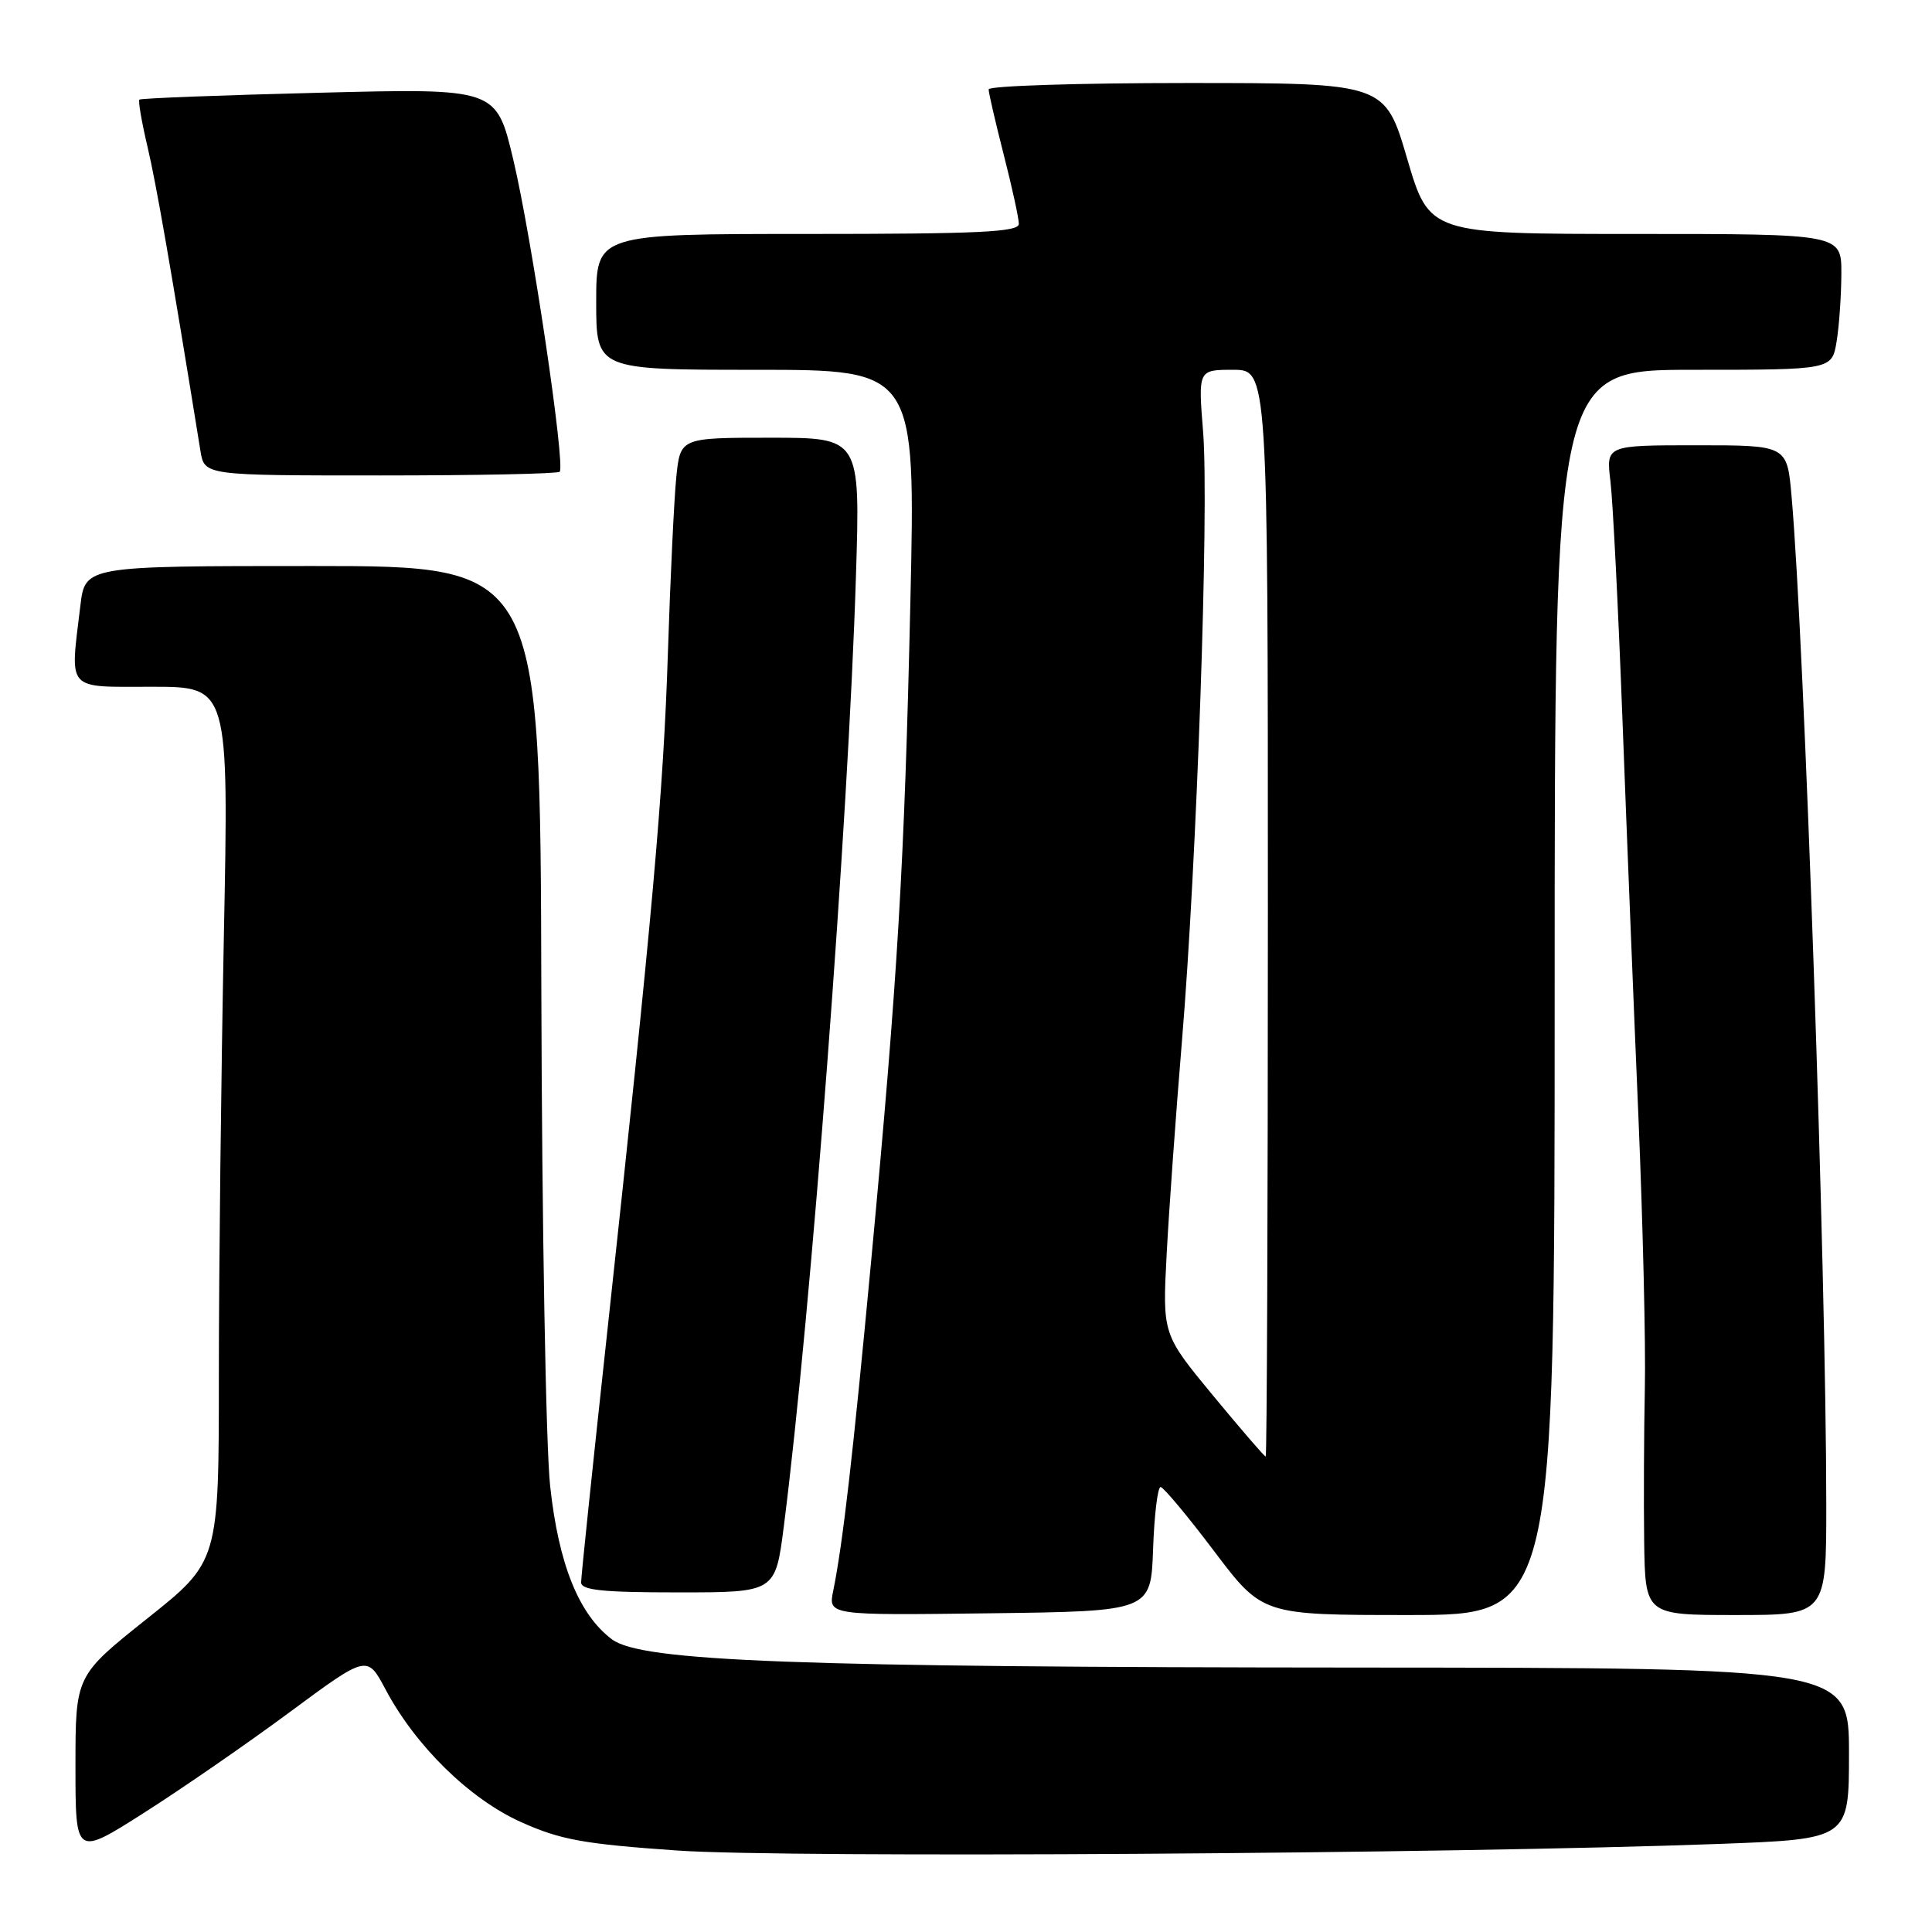 <?xml version="1.0" encoding="UTF-8" standalone="no"?>
<!DOCTYPE svg PUBLIC "-//W3C//DTD SVG 1.1//EN" "http://www.w3.org/Graphics/SVG/1.1/DTD/svg11.dtd" >
<svg xmlns="http://www.w3.org/2000/svg" xmlns:xlink="http://www.w3.org/1999/xlink" version="1.1" viewBox="0 0 256 256">
 <g >
 <path fill="currentColor"
d=" M 38.36 226.89 C 48.65 219.28 48.65 219.28 51.06 223.81 C 55.05 231.35 62.23 238.38 69.05 241.44 C 74.28 243.79 77.32 244.34 89.84 245.21 C 104.39 246.21 192.09 245.65 227.75 244.33 C 245.00 243.69 245.00 243.69 245.00 232.34 C 245.00 221.00 245.00 221.00 180.25 220.96 C 105.33 220.92 85.02 220.15 81.10 217.23 C 76.71 213.95 74.02 207.28 72.90 196.93 C 72.33 191.74 71.81 162.19 71.73 131.25 C 71.59 75.00 71.59 75.00 41.44 75.00 C 11.28 75.00 11.28 75.00 10.65 80.25 C 9.27 91.73 8.63 91.00 20.16 91.00 C 30.32 91.00 30.32 91.00 29.66 124.16 C 29.30 142.40 29.00 168.48 29.00 182.12 C 29.00 206.91 29.00 206.91 19.50 214.47 C 10.00 222.04 10.00 222.04 10.00 234.01 C 10.00 245.98 10.00 245.98 19.03 240.24 C 24.00 237.08 32.70 231.08 38.36 226.89 Z  M 152.79 205.25 C 152.95 200.71 153.40 197.02 153.79 197.04 C 154.18 197.07 157.37 200.89 160.88 205.54 C 167.27 214.00 167.27 214.00 186.63 214.00 C 206.00 214.00 206.00 214.00 206.00 131.50 C 206.00 49.00 206.00 49.00 224.37 49.00 C 242.74 49.00 242.74 49.00 243.36 45.25 C 243.70 43.19 243.98 39.14 243.99 36.25 C 244.00 31.00 244.00 31.00 216.69 31.00 C 189.39 31.00 189.39 31.00 186.45 21.00 C 183.51 11.00 183.51 11.00 157.26 11.00 C 142.82 11.00 131.00 11.38 131.00 11.84 C 131.00 12.30 131.90 16.20 133.00 20.50 C 134.10 24.80 135.00 28.92 135.00 29.66 C 135.00 30.75 129.74 31.00 107.00 31.00 C 79.00 31.00 79.00 31.00 79.00 40.00 C 79.00 49.00 79.00 49.00 100.16 49.00 C 121.32 49.00 121.32 49.00 120.63 79.75 C 119.84 114.66 118.96 129.43 115.44 167.00 C 112.98 193.22 111.69 204.43 110.41 210.77 C 109.74 214.04 109.74 214.04 131.12 213.77 C 152.50 213.50 152.50 213.50 152.79 205.25 Z  M 241.99 199.25 C 241.98 168.60 239.10 85.05 237.39 65.75 C 236.80 59.00 236.80 59.00 224.80 59.00 C 212.81 59.00 212.81 59.00 213.39 63.75 C 213.71 66.36 214.43 80.65 214.99 95.50 C 215.55 110.35 216.50 133.97 217.10 148.00 C 217.69 162.03 218.08 178.22 217.95 184.00 C 217.83 189.78 217.79 198.89 217.86 204.25 C 218.00 214.00 218.00 214.00 230.00 214.00 C 242.00 214.00 242.00 214.00 241.99 199.25 Z  M 103.86 202.25 C 107.47 173.97 112.41 108.98 113.42 76.25 C 113.99 58.00 113.99 58.00 102.07 58.00 C 90.14 58.00 90.14 58.00 89.61 63.25 C 89.32 66.14 88.82 76.60 88.50 86.50 C 87.91 105.03 86.45 121.31 80.47 176.42 C 78.56 193.98 77.00 208.94 77.00 209.67 C 77.00 210.71 79.84 211.00 89.87 211.00 C 102.74 211.00 102.74 211.00 103.86 202.25 Z  M 74.16 62.51 C 74.95 61.71 70.44 31.33 68.00 21.10 C 65.76 11.69 65.76 11.69 42.27 12.29 C 29.36 12.61 18.64 13.02 18.47 13.20 C 18.29 13.37 18.78 16.21 19.56 19.51 C 20.73 24.50 22.60 35.25 26.56 59.75 C 27.09 63.00 27.09 63.00 50.38 63.00 C 63.19 63.00 73.89 62.78 74.16 62.51 Z  M 160.72 184.90 C 154.03 176.80 154.03 176.80 154.59 166.15 C 154.90 160.29 155.81 147.62 156.61 138.00 C 158.59 114.20 160.22 67.36 159.42 57.25 C 158.76 49.00 158.76 49.00 163.38 49.00 C 168.00 49.00 168.00 49.00 168.00 121.00 C 168.00 160.60 167.87 193.00 167.71 193.00 C 167.54 193.00 164.40 189.35 160.72 184.90 Z "/>
</g>
</svg>
